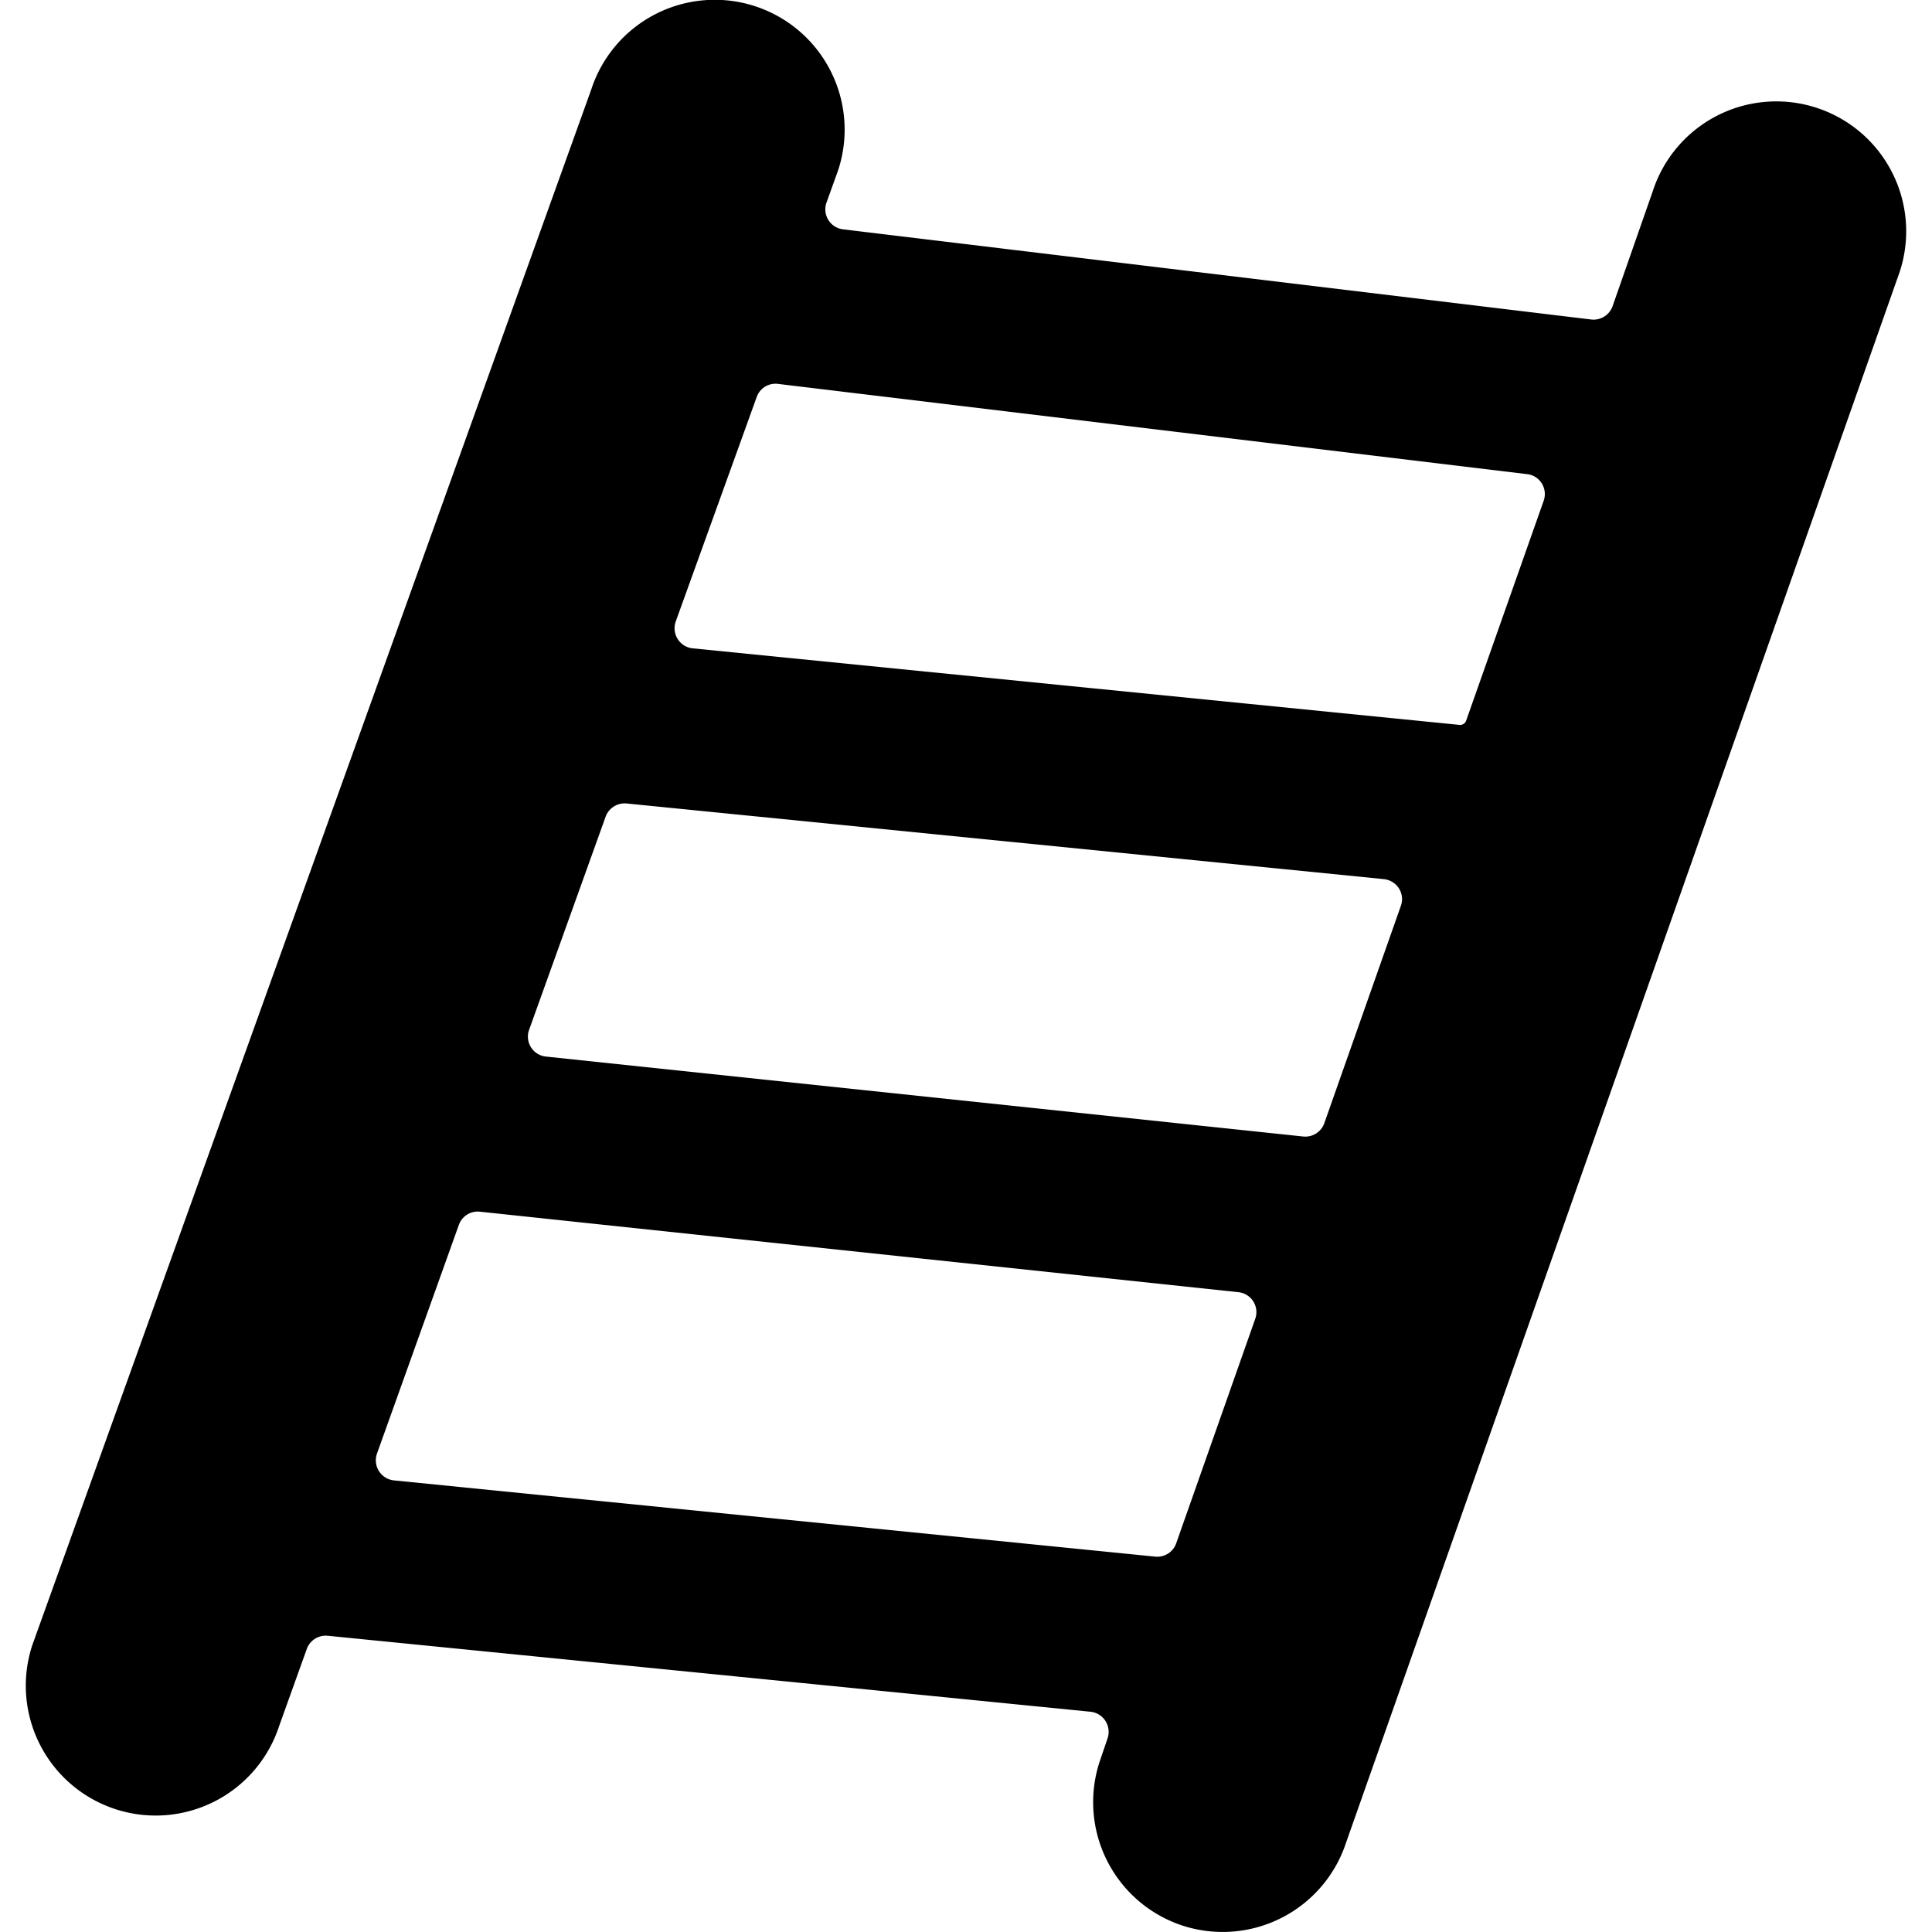 <svg xmlns="http://www.w3.org/2000/svg" viewBox="0 0 24 24"><title>business-ladder</title><path d="M14.691,23.921a1.614,1.614,0,0,0,2.032-1.036L23.6,3.373a1.613,1.613,0,0,0-3.068-1l-.5,1.431a.251.251,0,0,1-.265.165l-9.294-1.12a.25.25,0,0,1-.206-.332l.146-.406a1.613,1.613,0,1,0-3.068-1L.4,20.44a1.613,1.613,0,0,0,3.068,1l.343-.956a.25.25,0,0,1,.26-.164l9.476.944a.251.251,0,0,1,.211.332l-.1.294A1.614,1.614,0,0,0,14.691,23.921ZM9.4,4.932a.247.247,0,0,1,.265-.163L18.97,5.89a.245.245,0,0,1,.183.116.25.25,0,0,1,.023.215l-.963,2.731a.079.079,0,0,1-.082.053L8.605,8.054a.251.251,0,0,1-.211-.333ZM7.523,10.146a.252.252,0,0,1,.26-.165l9.409.94a.253.253,0,0,1,.186.115.248.248,0,0,1,.024.217l-.951,2.7a.251.251,0,0,1-.263.165l-9.407-.993a.249.249,0,0,1-.208-.333ZM4.893,18.39a.251.251,0,0,1-.21-.333L5.7,15.216a.249.249,0,0,1,.261-.164l9.423,1a.249.249,0,0,1,.209.331l-.982,2.789a.249.249,0,0,1-.26.165Z"/></svg>